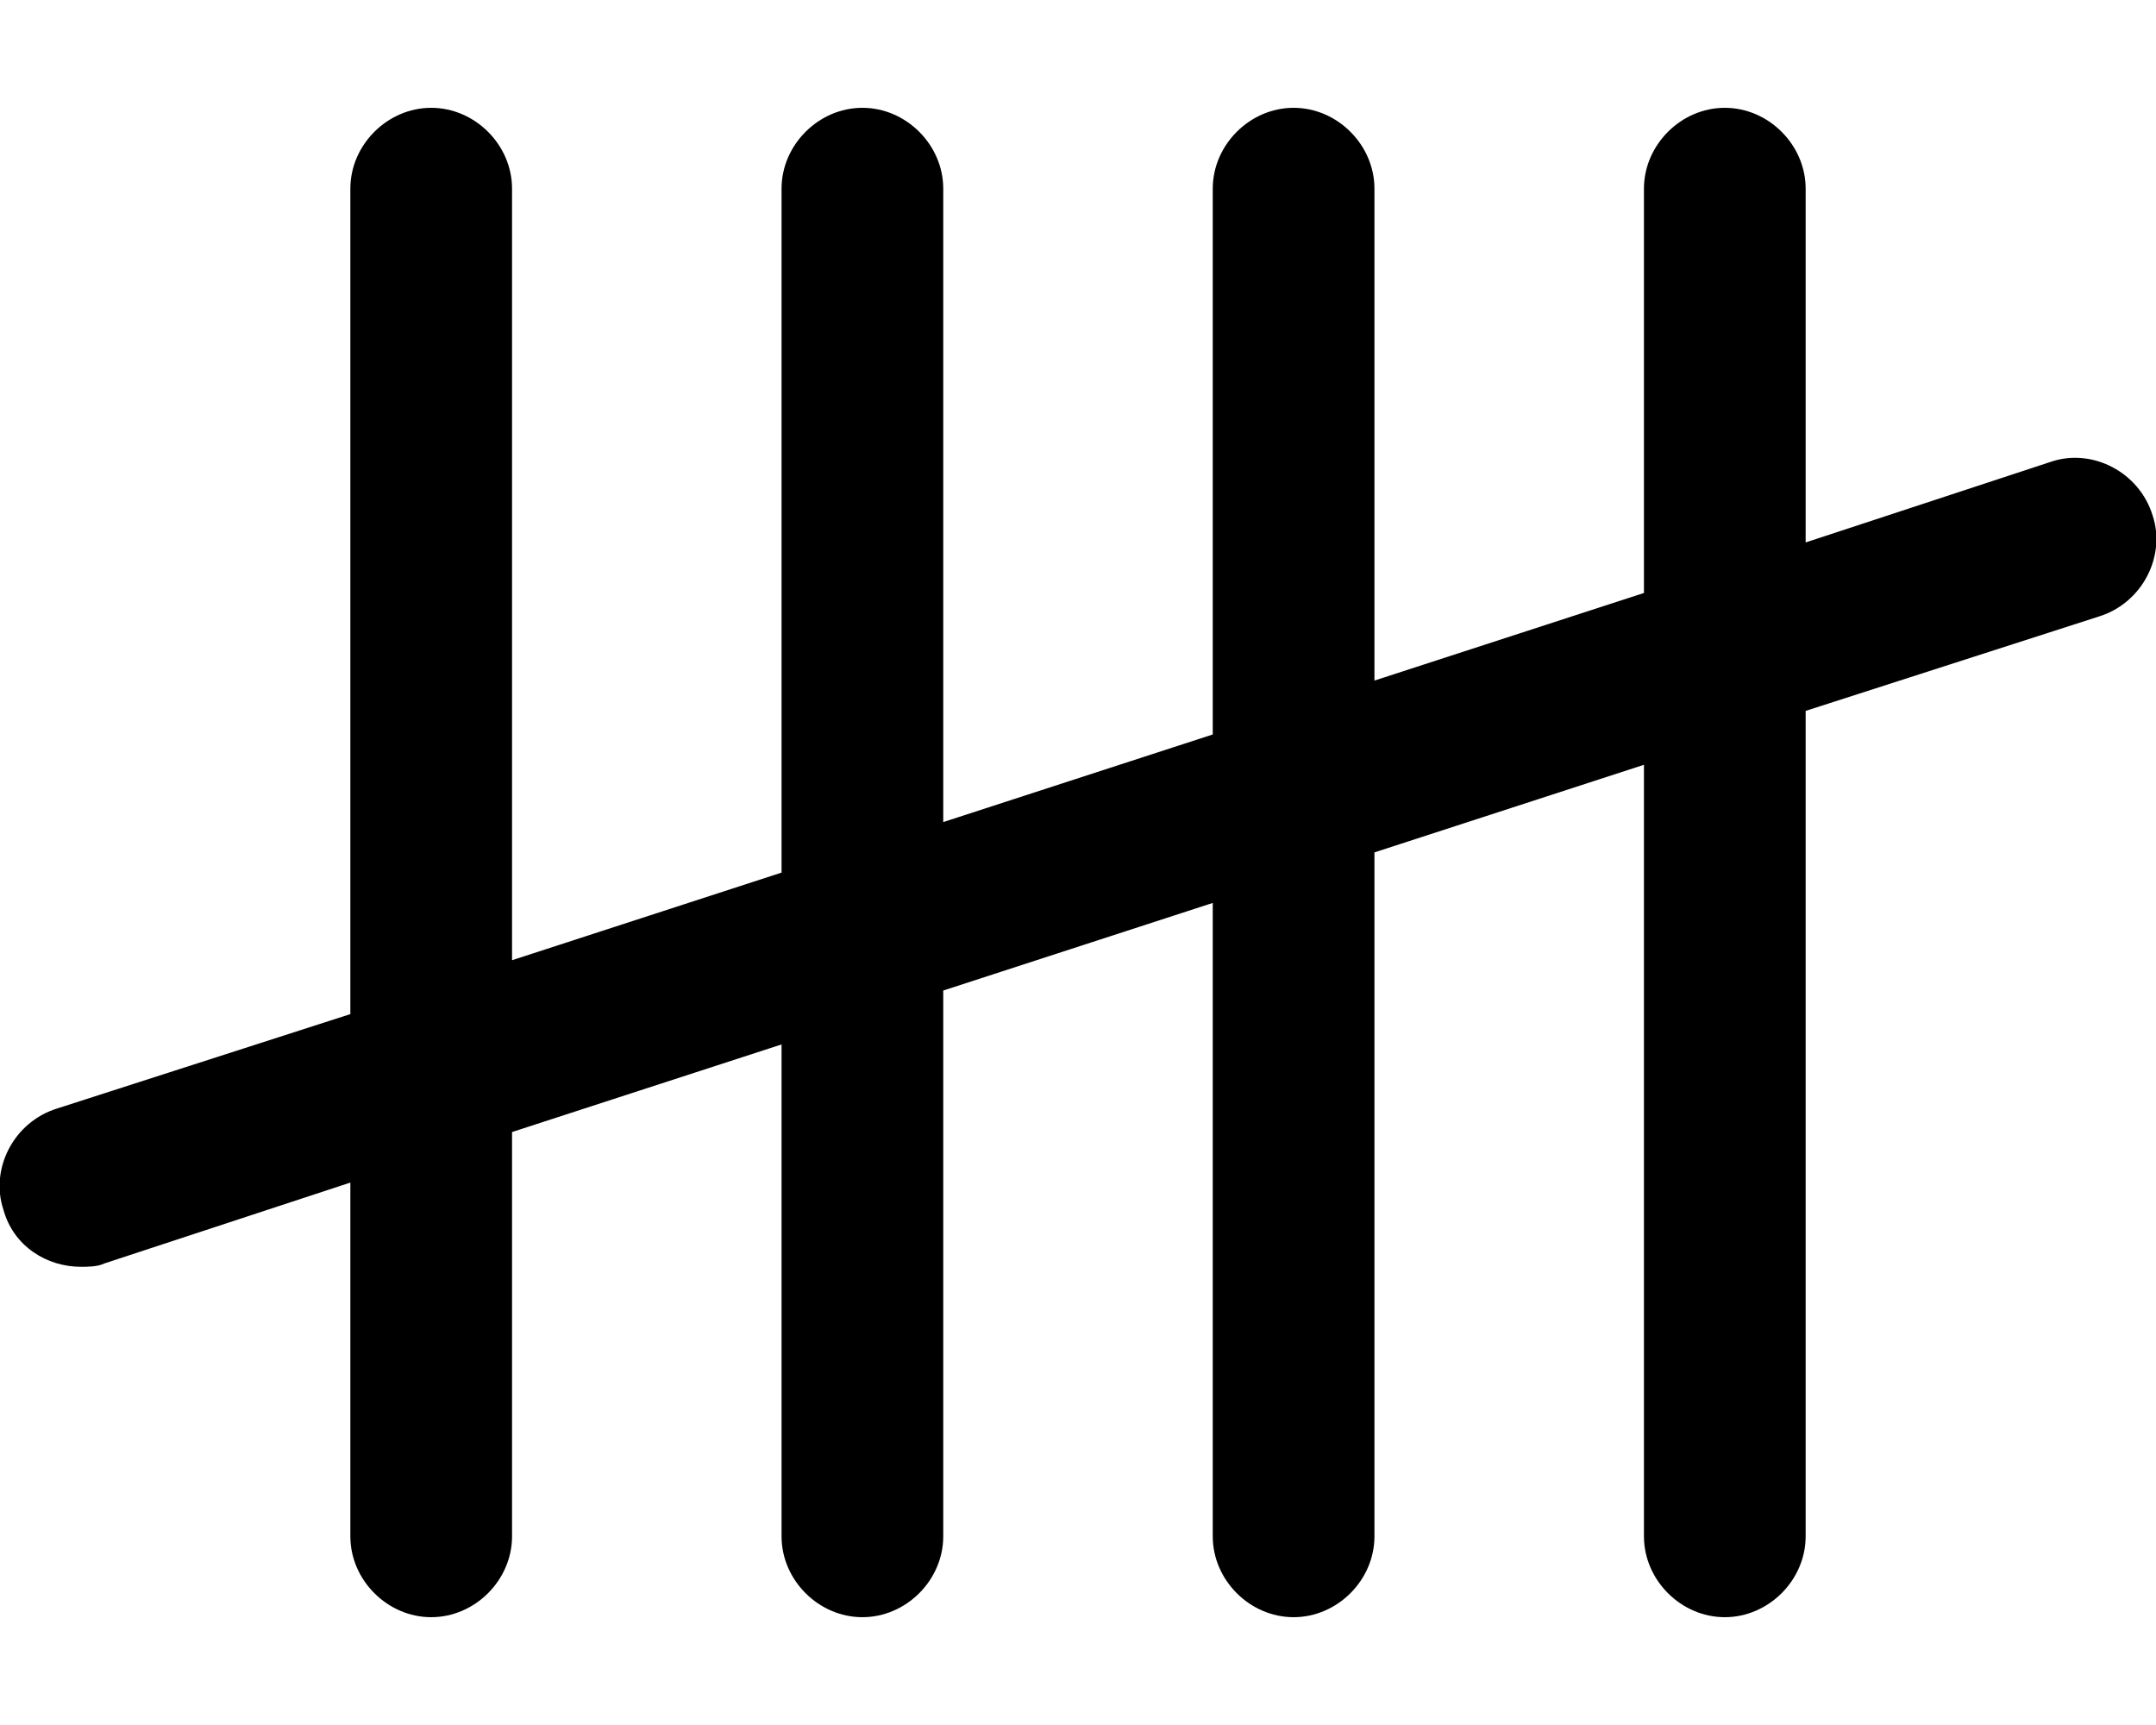 <svg xmlns="http://www.w3.org/2000/svg" viewBox="0 0 640 512"><!-- Font Awesome Pro 6.0.0-alpha1 by @fontawesome - https://fontawesome.com License - https://fontawesome.com/license (Commercial License) --><path d="M623 183L536 211V456C536 469 525 480 512 480C499 480 488 469 488 456V227L408 253V456C408 469 397 480 384 480S360 469 360 456V268L280 294V456C280 469 269 480 256 480S232 469 232 456V310L152 336V456C152 469 141 480 128 480C115 480 104 469 104 456V351L31 375C29 376 26 376 24 376C14 376 4 370 1 359C-3 347 4 333 17 329L104 301V56C104 43 115 32 128 32C141 32 152 43 152 56V285L232 259V56C232 43 243 32 256 32S280 43 280 56V244L360 218V56C360 43 371 32 384 32S408 43 408 56V202L488 176V56C488 43 499 32 512 32C525 32 536 43 536 56V161L609 137C621 133 635 140 639 153C643 165 636 179 623 183Z"/></svg>
